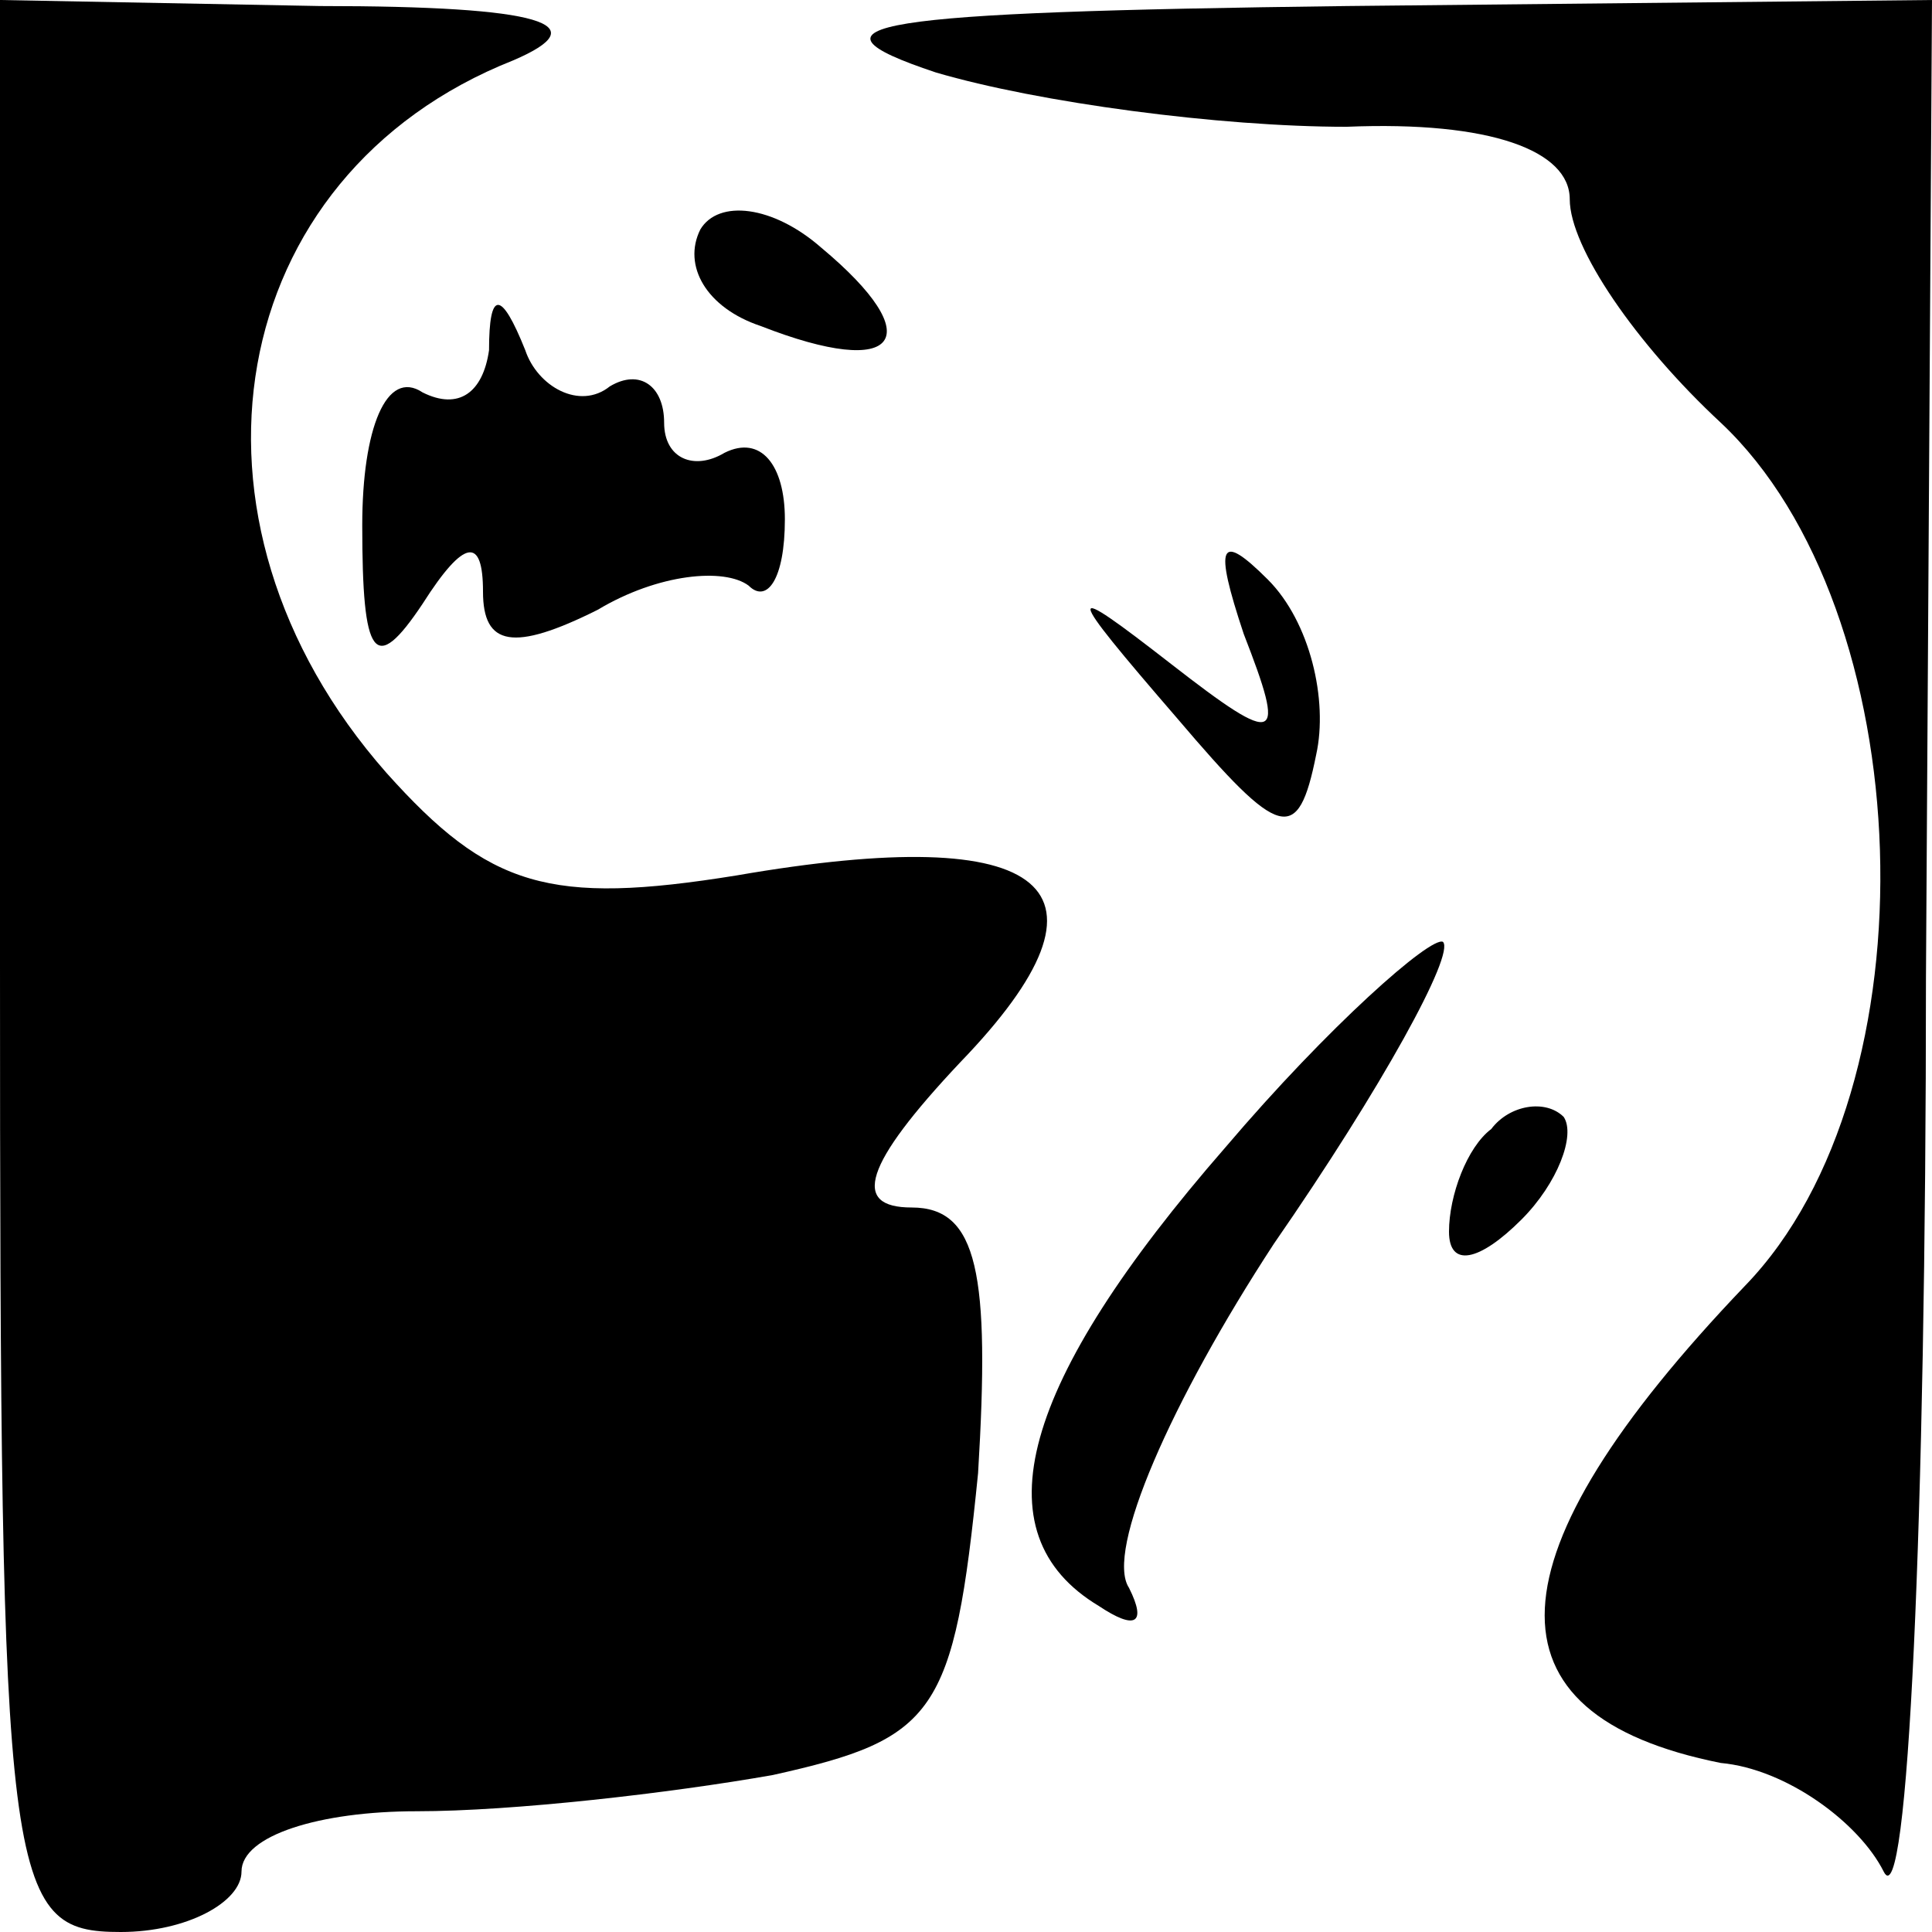 <?xml version="1.0" standalone="no"?>
<!DOCTYPE svg PUBLIC "-//W3C//DTD SVG 20010904//EN"
 "http://www.w3.org/TR/2001/REC-SVG-20010904/DTD/svg10.dtd">
<svg version="1.0" xmlns="http://www.w3.org/2000/svg"
 width="32pt" height="32pt" viewBox="0 0 32 32"
 preserveAspectRatio="xMidYMid meet">
<g transform="translate(0,32) scale(0.1,-0.1)"
fill="#000000" stroke="none">
<path fill="#000000" stroke="none" d="M0 160 c0 -153 1 -160 20 -160 11 0 20
5 20 10 0 6 13 10 29 10 16 0 42 3 59 6 27 6 30 10 34 50 2 33 0 44 -11 44
-10 0 -8 7 8 24 28 29 15 40 -37 31 -31 -5 -41 -2 -58 17 -37 42 -27 99 21
118 14 6 5 9 -32 9 l-53 1 0 -160z"/>
<path fill="#000000" stroke="none" d="M155 308 c17 -5 47 -9 68 -9 24 1 37
-4 37 -12 0 -8 11 -24 25 -37 33 -31 36 -110 4 -143 -43 -45 -44 -71 -4 -79
11 -1 23 -10 27 -18 4 -8 7 58 7 148 l1 162 -97 -1 c-79 -1 -92 -3 -68 -11z"/>
<path fill="#000000" stroke="none" d="M116 282 c-3 -6 1 -13 10 -16 23 -9 28
-2 10 13 -8 7 -17 8 -20 3z"/>
<path fill="#000000" stroke="none" d="M81 262 c-1 -7 -5 -10 -11 -7 -6 4 -10
-6 -10 -22 0 -22 2 -25 10 -13 7 11 10 11 10 2 0 -9 5 -10 19 -3 10 6 21 7 25
4 3 -3 6 1 6 11 0 9 -4 14 -10 11 -5 -3 -10 -1 -10 5 0 6 -4 9 -9 6 -5 -4 -12
0 -14 6 -4 10 -6 10 -6 0z"/>
<path fill="#000000" stroke="none" d="M206 215 c7 -18 6 -19 -12 -5 -18 14
-18 13 1 -9 17 -20 20 -21 23 -6 2 9 -1 22 -8 29 -8 8 -9 6 -4 -9z"/>
<path fill="#000000" stroke="none" d="M203 130 c-34 -39 -41 -64 -21 -76 6
-4 8 -3 5 3 -4 6 7 31 24 57 18 26 30 48 28 50 -2 1 -19 -14 -36 -34z"/>
<path fill="#000000" stroke="none" d="M247 133 c-4 -3 -7 -11 -7 -17 0 -6 5
-5 12 2 6 6 9 14 7 17 -3 3 -9 2 -12 -2z"/>
</g>
</svg>
